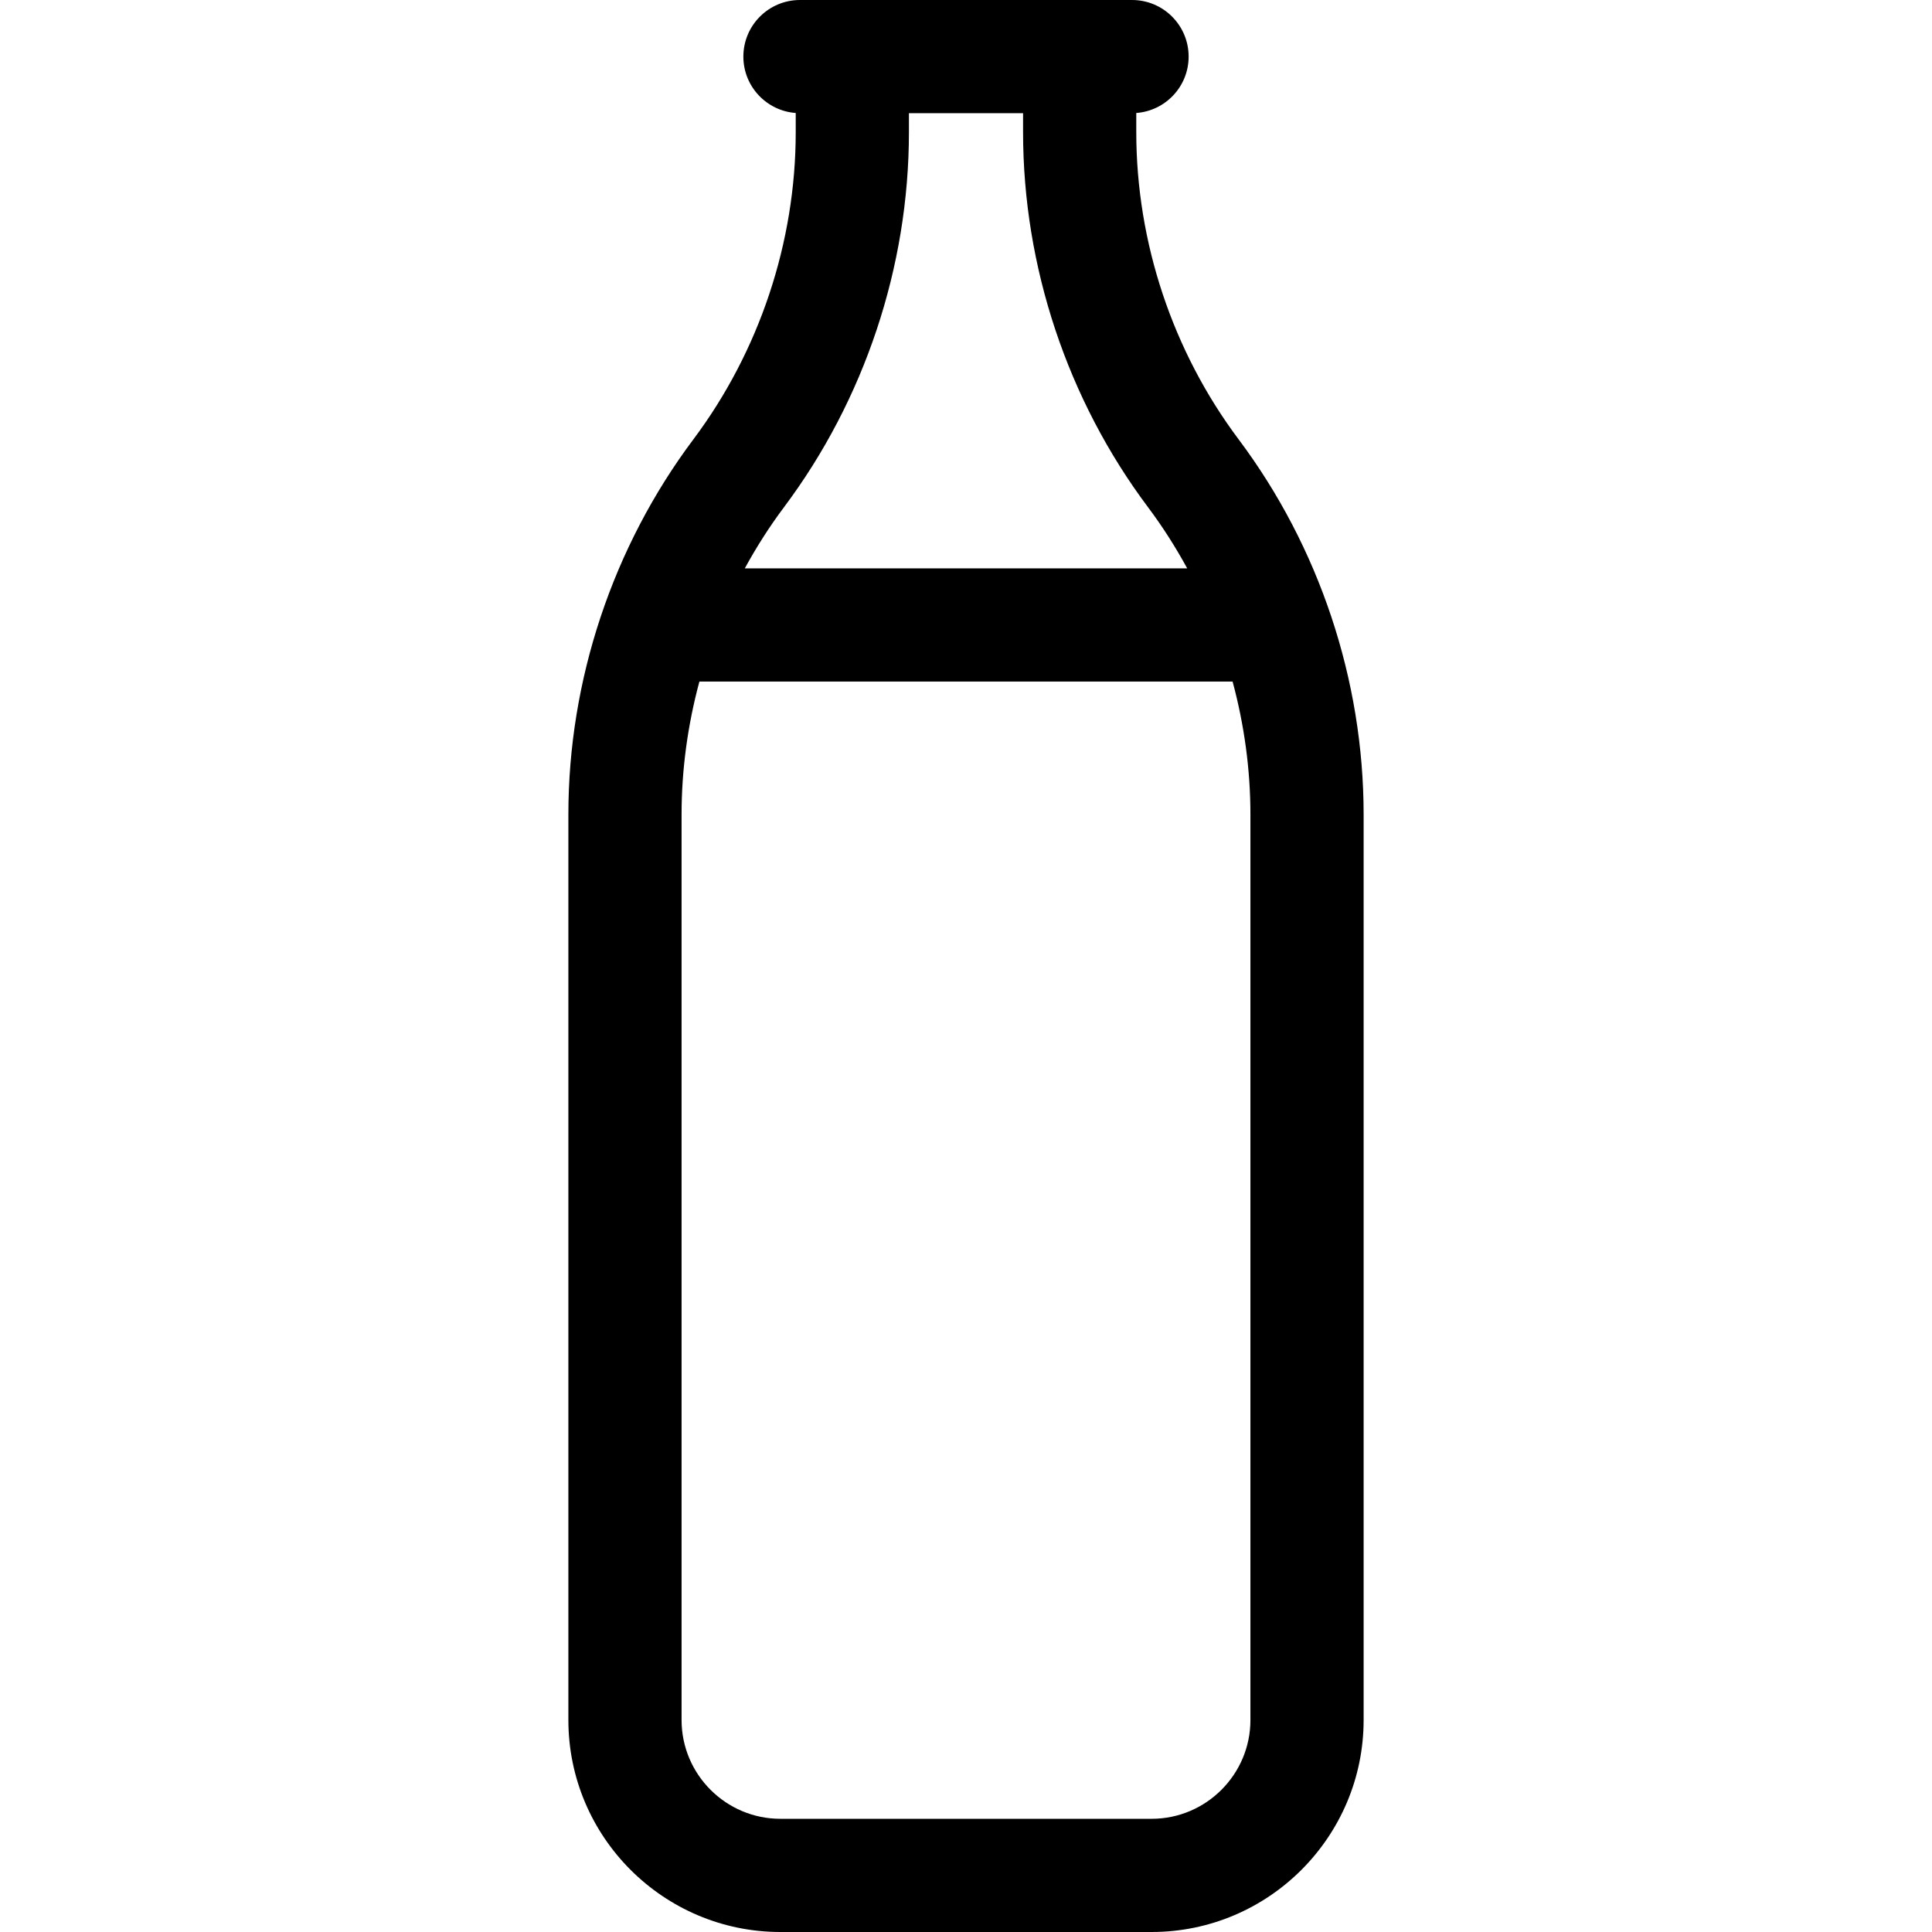 <svg id="Layer_1" enable-background="new 0 0 512 512" height="512" viewBox="0 0 512 512" width="512" xmlns="http://www.w3.org/2000/svg"><g><path d="m328.252 116.44c-17.493-23.337-27.127-52.25-27.127-81.416v-5.082c7.757-.576 13.875-7.038 13.875-14.942 0-8.284-6.716-15-15-15h-88c-8.284 0-15 6.716-15 15 0 7.904 6.118 14.366 13.875 14.943v5.082c0 29.165-9.634 58.079-27.127 81.416-21.359 28.495-33.123 63.799-33.123 99.41v239.962c0 30.982 25.206 56.188 56.188 56.188h98.375c30.981 0 56.188-25.206 56.188-56.188v-239.963c-.001-35.611-11.765-70.915-33.124-99.41zm-87.377-81.415v-5.025h30.25v5.025c0 35.611 11.764 70.915 33.123 99.41 3.854 5.141 7.302 10.565 10.373 16.19h-117.242c3.072-5.625 6.52-11.05 10.373-16.19 21.359-28.495 33.123-63.799 33.123-99.41zm90.5 420.788c0 14.44-11.748 26.188-26.188 26.188h-98.375c-14.439 0-26.188-11.748-26.188-26.188v-239.963c0-11.907 1.632-23.765 4.722-35.225h141.305c3.091 11.461 4.722 23.318 4.722 35.225v239.963z"/></g></svg>
